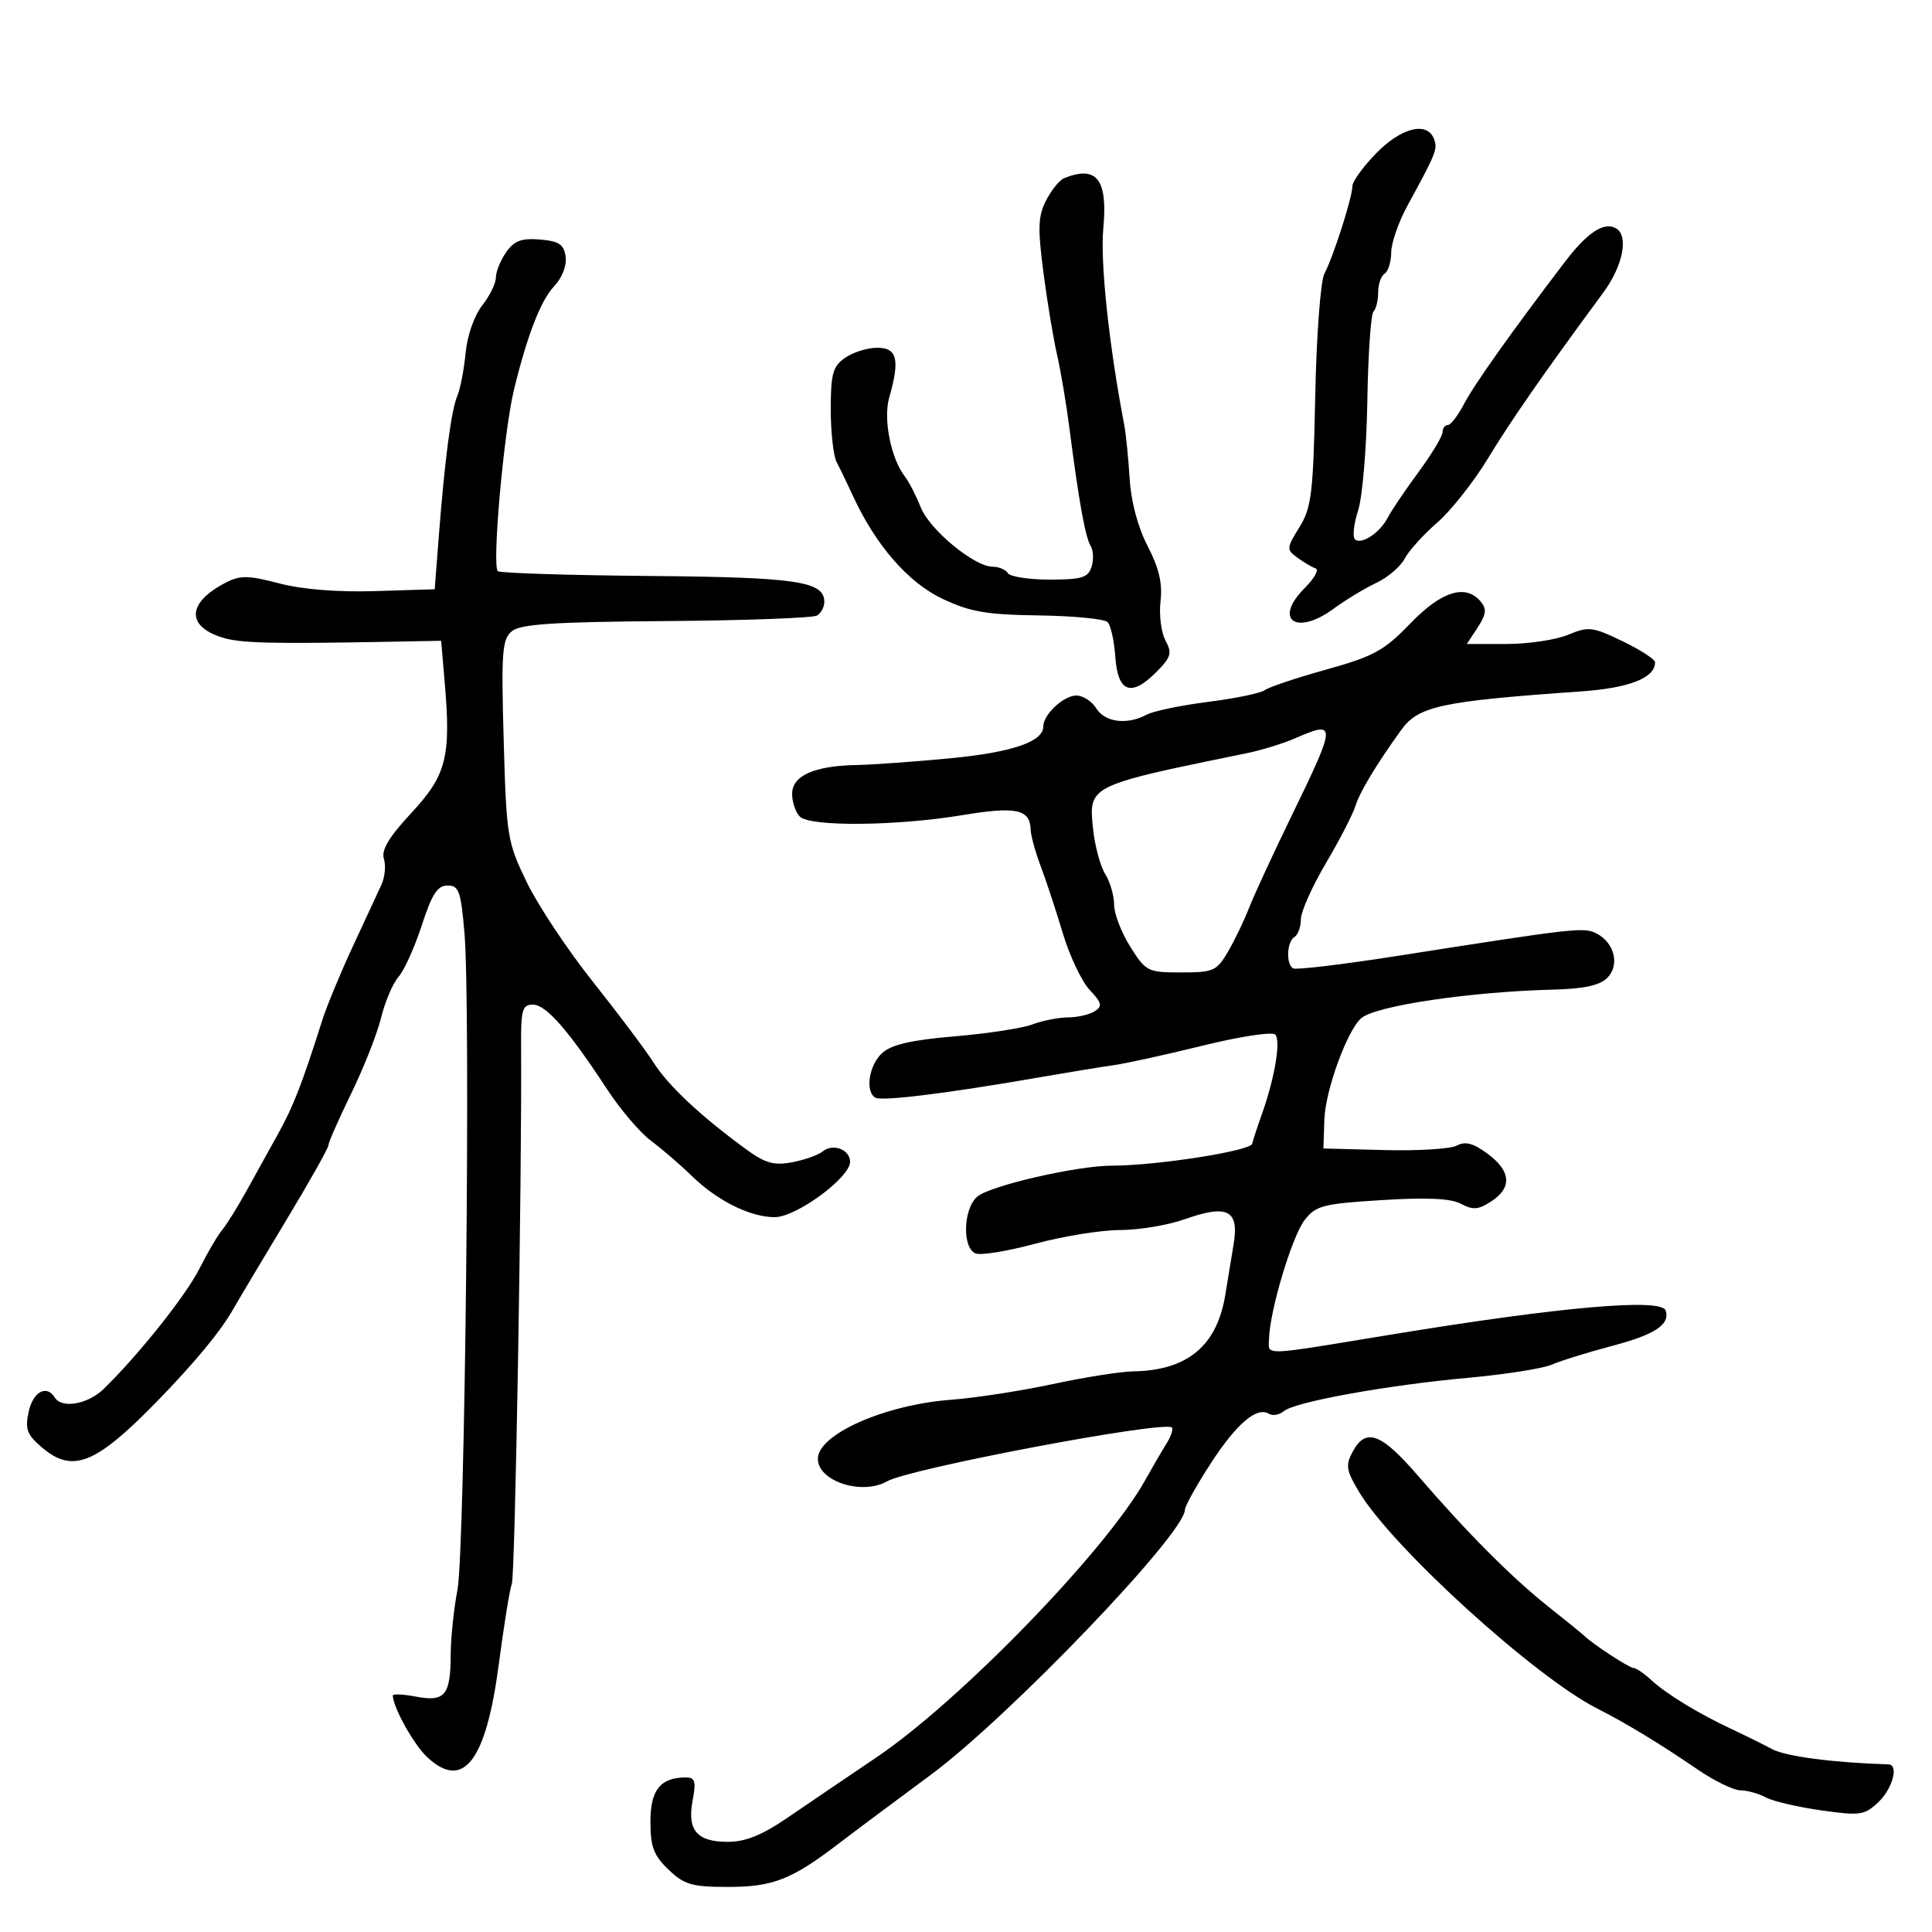 <svg xmlns="http://www.w3.org/2000/svg" width="300" height="300" viewBox="0 0 300 300" version="1.1">
  <defs/>
  <path d="M218.996,96.81 C223.845,91.779 227.609,90.619 229.944,93.433 C230.878,94.558 230.772,95.418 229.452,97.433 L227.77,100 L233.917,100 C237.298,100 241.605,99.356 243.489,98.569 C246.664,97.243 247.28,97.315 251.956,99.572 C254.73,100.91 257,102.384 257,102.847 C257,105.268 253.004,106.837 245.5,107.362 C223.786,108.883 220.256,109.639 217.586,113.342 C213.717,118.707 211.143,122.979 210.473,125.147 C210.072,126.441 208.002,130.451 205.872,134.058 C203.743,137.665 202,141.576 202,142.749 C202,143.922 201.55,145.16 201,145.5 C199.814,146.233 199.663,149.673 200.786,150.368 C201.218,150.635 208.53,149.761 217.036,148.427 C244.988,144.042 246,143.93 247.987,144.993 C250.743,146.468 251.529,149.9 249.561,151.862 C248.407,153.011 245.914,153.55 241.208,153.666 C228.402,153.983 213.722,156.156 211.407,158.077 C209.233,159.881 205.796,169.289 205.647,173.842 L205.5,178.335 L214.973,178.583 C220.184,178.72 225.244,178.405 226.219,177.883 C227.529,177.182 228.775,177.513 230.996,179.155 C234.633,181.844 234.831,184.409 231.567,186.548 C229.582,187.849 228.718,187.92 226.875,186.933 C225.295,186.088 221.596,185.912 214.558,186.35 C205.401,186.92 204.327,187.198 202.575,189.461 C200.627,191.976 197.164,203.524 197.058,207.859 C197.041,208.56 196.927,209.082 197.129,209.412 C197.702,210.351 200.828,209.729 216,207.237 C242.32,202.912 258.009,201.538 258.644,203.5 C259.346,205.669 256.991,207.231 250.394,208.973 C246.602,209.974 242.375,211.286 241,211.89 C239.625,212.493 233.775,213.416 228,213.942 C215.387,215.089 201.099,217.673 199.353,219.122 C198.657,219.7 197.627,219.888 197.064,219.54 C195.169,218.368 192.039,221.026 188.008,227.23 C185.803,230.622 183.996,233.871 183.99,234.449 C183.956,238.163 156.608,266.674 144.5,275.618 C139,279.681 132.591,284.467 130.257,286.253 C122.931,291.859 120.024,293 113.07,293 C107.421,293 106.257,292.662 103.805,290.313 C101.498,288.103 101,286.777 101,282.848 C101,277.918 102.553,276 106.546,276 C107.927,276 108.104,276.63 107.552,279.576 C106.683,284.206 108.211,286 113.022,286 C115.727,286 118.318,284.962 122.15,282.344 C125.092,280.333 131.372,276.074 136.104,272.878 C149.099,264.102 171.727,240.77 177.797,229.887 C178.905,227.9 180.4,225.333 181.118,224.182 C181.837,223.032 182.216,221.898 181.962,221.662 C180.77,220.554 141.265,228.017 137.764,230.011 C133.851,232.239 127,230.017 127,226.519 C127,222.721 137.399,218.12 147.723,217.35 C151.45,217.072 158.529,215.979 163.453,214.922 C168.377,213.865 174.002,212.975 175.953,212.944 C184.419,212.809 189.009,208.968 190.283,200.952 C190.584,199.053 191.152,195.596 191.545,193.268 C192.451,187.894 190.632,186.951 183.943,189.327 C181.352,190.247 176.848,191 173.934,191 C171.02,191 165.12,191.949 160.822,193.108 C156.524,194.268 152.331,194.957 151.504,194.64 C149.383,193.826 149.554,187.691 151.75,185.814 C153.752,184.102 167.26,181 172.711,181 C179.564,181 194.171,178.719 194.434,177.608 C194.579,176.999 195.259,174.925 195.946,173 C197.937,167.425 198.92,161.573 198.022,160.647 C197.566,160.178 192.538,160.942 186.847,162.344 C181.156,163.747 174.925,165.117 173,165.388 C171.075,165.66 165.675,166.546 161,167.357 C146.949,169.797 136.867,171.036 135.907,170.442 C134.301,169.45 134.941,165.364 136.992,163.507 C138.434,162.202 141.54,161.489 148.242,160.923 C153.334,160.493 158.767,159.66 160.315,159.071 C161.863,158.482 164.338,157.993 165.815,157.985 C167.292,157.976 169.163,157.55 169.974,157.037 C171.222,156.248 171.104,155.74 169.199,153.711 C167.962,152.395 166.086,148.434 165.031,144.909 C163.976,141.384 162.432,136.7 161.6,134.5 C160.768,132.3 160.068,129.768 160.044,128.872 C159.957,125.653 157.814,125.184 149.5,126.565 C139.233,128.271 125.796,128.396 124.2,126.8 C123.54,126.14 123,124.554 123,123.275 C123,120.456 126.436,118.913 132.979,118.793 C135.465,118.747 142,118.278 147.5,117.751 C157.186,116.822 162,115.18 162,112.806 C162,110.949 165.158,108 167.147,108 C168.157,108 169.545,108.9 170.232,110 C171.588,112.171 175.01,112.6 178.04,110.979 C179.089,110.417 183.397,109.52 187.613,108.986 C191.829,108.451 195.778,107.633 196.389,107.168 C197,106.703 201.294,105.264 205.93,103.971 C213.336,101.905 214.924,101.035 218.996,96.81 Z M78.595,39.168 C79.85,37.376 80.969,36.956 83.845,37.195 C86.81,37.443 87.563,37.943 87.832,39.848 C88.029,41.238 87.29,43.127 86.021,44.478 C83.956,46.675 81.871,52.058 79.814,60.5 C78.218,67.049 76.353,88.1 77.316,88.696 C77.802,88.995 88.391,89.328 100.849,89.436 C123.764,89.633 128,90.263 128,93.476 C128,94.249 127.494,95.195 126.875,95.577 C126.256,95.96 115.722,96.348 103.465,96.439 C85.916,96.571 80.817,96.907 79.476,98.02 C77.968,99.272 77.823,101.218 78.213,114.967 C78.637,129.907 78.774,130.748 81.798,137 C83.527,140.575 88.165,147.55 92.104,152.5 C96.043,157.45 100.267,163.078 101.491,165.006 C103.744,168.555 108.672,173.185 115.657,178.315 C118.807,180.629 120.115,181.014 122.995,180.476 C124.923,180.116 127.057,179.361 127.737,178.799 C129.322,177.489 132,178.496 132,180.402 C132,182.861 123.647,189 120.301,189 C116.479,189 111.359,186.447 107.375,182.554 C105.656,180.874 102.846,178.456 101.131,177.179 C99.416,175.903 96.34,172.303 94.294,169.179 C88.271,159.98 84.79,156 82.766,156 C81.083,156 80.872,156.769 80.914,162.75 C81.053,182.693 79.986,244.593 79.481,245.909 C79.157,246.754 78.241,252.407 77.444,258.472 C75.469,273.517 71.928,278.092 66.323,272.841 C64.242,270.89 61,265.06 61,263.267 C61,262.998 62.641,263.085 64.646,263.461 C69.1,264.297 69.964,263.234 69.985,256.886 C69.993,254.349 70.464,249.849 71.031,246.886 C72.195,240.8 73.105,156.582 72.131,145 C71.574,138.377 71.266,137.5 69.5,137.5 C67.932,137.5 67.068,138.833 65.5,143.669 C64.4,147.063 62.776,150.663 61.891,151.669 C61.006,152.676 59.789,155.525 59.186,158 C58.583,160.475 56.495,165.774 54.545,169.776 C52.595,173.778 51,177.404 51,177.832 C51,178.261 48.03,183.536 44.399,189.556 C40.768,195.575 37.056,201.802 36.149,203.394 C34.244,206.736 30.2,211.628 24.5,217.484 C14.82,227.43 11.262,228.85 6.433,224.696 C4.174,222.753 3.865,221.893 4.457,219.196 C5.137,216.1 7.238,214.958 8.5,217 C9.596,218.773 13.641,218.065 16.104,215.668 C21.528,210.39 28.882,201.147 30.987,196.964 C32.222,194.509 33.797,191.825 34.487,191 C35.177,190.175 36.861,187.475 38.231,185 C39.6,182.525 41.843,178.475 43.215,176 C45.552,171.784 46.932,168.233 50.013,158.5 C50.71,156.3 52.849,151.125 54.767,147 C56.684,142.875 58.694,138.541 59.232,137.369 C59.77,136.197 59.941,134.39 59.612,133.352 C59.183,132.001 60.392,129.982 63.877,126.232 C69.32,120.373 70.046,117.536 69.057,106 L68.5,99.5 L61.5,99.632 C41.708,100.007 37.239,99.893 34.338,98.941 C28.855,97.141 29.147,93.527 35.022,90.489 C37.305,89.308 38.51,89.323 43.368,90.592 C46.959,91.529 52.439,91.969 58.273,91.787 L67.5,91.5 L68.119,83.5 C69.059,71.371 70.062,63.717 71.004,61.5 C71.472,60.4 72.053,57.396 72.296,54.825 C72.55,52.131 73.641,49.001 74.869,47.44 C76.041,45.95 77,43.991 77,43.088 C77,42.184 77.718,40.42 78.595,39.168 Z M165.229,27.669 C170.31,25.625 172.034,27.833 171.32,35.473 C170.829,40.729 172.201,53.594 174.574,66 C174.837,67.375 175.213,71.108 175.408,74.296 C175.63,77.909 176.685,81.868 178.209,84.806 C179.972,88.204 180.53,90.588 180.207,93.351 C179.961,95.458 180.306,98.204 180.974,99.452 C182.037,101.438 181.853,102.056 179.495,104.414 C175.623,108.286 173.571,107.497 173.187,101.991 C173.015,99.521 172.475,97.095 171.987,96.6 C171.499,96.105 166.69,95.639 161.3,95.563 C153.139,95.449 150.632,95.014 146.311,92.963 C141.005,90.444 135.973,84.651 132.445,77 C131.558,75.075 130.42,72.719 129.916,71.764 C129.412,70.809 129,67.122 129,63.57 C129,58.032 129.316,56.892 131.223,55.557 C132.445,54.701 134.695,54 136.223,54 C139.319,54 139.764,55.848 138.081,61.717 C137.12,65.069 138.326,71.16 140.515,74 C141.15,74.825 142.25,76.964 142.958,78.754 C144.345,82.257 151.288,88 154.138,88 C155.097,88 156.16,88.45 156.5,89 C156.84,89.55 159.761,90 162.992,90 C167.978,90 168.961,89.699 169.497,88.009 C169.845,86.914 169.78,85.453 169.354,84.763 C168.528,83.427 167.521,77.845 166.061,66.5 C165.565,62.65 164.693,57.475 164.122,55 C163.552,52.525 162.603,46.789 162.015,42.254 C161.12,35.361 161.192,33.53 162.451,31.094 C163.28,29.492 164.53,27.951 165.229,27.669 Z M213.703,23.792 C217.592,19.809 221.606,18.811 222.663,21.564 C223.266,23.135 223.031,23.726 218.513,32 C217.162,34.475 216.044,37.711 216.028,39.191 C216.013,40.671 215.55,42.16 215,42.5 C214.45,42.84 214,44.141 214,45.392 C214,46.643 213.67,47.997 213.266,48.4 C212.863,48.804 212.437,55.066 212.319,62.317 C212.202,69.568 211.559,77.19 210.891,79.255 C210.223,81.32 209.996,83.329 210.386,83.72 C211.343,84.676 214.267,82.757 215.5,80.362 C216.05,79.294 218.188,76.128 220.25,73.326 C222.313,70.524 224,67.73 224,67.116 C224,66.502 224.367,66 224.815,66 C225.263,66 226.391,64.537 227.322,62.75 C228.897,59.726 234.669,51.594 243,40.66 C246.528,36.03 249.133,34.346 250.991,35.494 C252.923,36.688 251.98,41.331 248.98,45.402 C239.612,58.116 234.675,65.213 231.057,71.17 C228.829,74.838 225.271,79.338 223.152,81.17 C221.032,83.001 218.765,85.513 218.113,86.752 C217.461,87.99 215.482,89.681 213.714,90.51 C211.946,91.338 208.948,93.153 207.05,94.543 C201.251,98.791 197.683,96.226 202.58,91.33 C204.08,89.83 204.852,88.451 204.295,88.265 C203.739,88.08 202.469,87.332 201.474,86.604 C199.737,85.335 199.75,85.141 201.771,81.87 C203.654,78.824 203.917,76.644 204.229,61.48 C204.423,52.065 205.056,43.609 205.649,42.5 C207.024,39.928 210,30.632 210,28.908 C210,28.18 211.666,25.878 213.703,23.792 Z M210.041,225.424 C212.071,221.631 214.46,222.51 220.191,229.161 C227.851,238.05 234.779,245 240.5,249.536 C243.25,251.716 245.725,253.725 246,254 C247.236,255.236 252.991,259 253.645,259 C254.044,259 255.3,259.857 256.436,260.905 C258.773,263.061 263.828,266.136 269,268.547 C270.925,269.445 273.709,270.823 275.187,271.609 C277.315,272.741 284.653,273.703 293.25,273.976 C294.881,274.028 293.87,277.774 291.665,279.845 C289.507,281.873 288.834,281.968 282.767,281.109 C279.158,280.598 275.288,279.689 274.168,279.09 C273.048,278.49 271.279,278 270.237,278 C269.195,278 266.201,276.538 263.582,274.75 C257.652,270.701 252.538,267.597 247.99,265.285 C238.261,260.339 216.213,240.282 211.042,231.674 C209.032,228.329 208.906,227.544 210.041,225.424 Z M201.126,114.635 C199.271,115.444 195.896,116.486 193.626,116.95 C176.086,120.537 171.055,121.551 169.863,124.257 C169.377,125.36 169.528,126.744 169.73,128.697 C170.002,131.338 170.85,134.497 171.613,135.715 C172.376,136.933 173,139.079 173,140.485 C173,141.89 174.131,144.831 175.513,147.02 C177.935,150.857 178.219,151 183.414,151 C188.438,151 188.931,150.78 190.697,147.75 C191.738,145.963 193.2,142.925 193.944,141 C194.688,139.075 197.705,132.548 200.648,126.495 C207.536,112.332 207.556,111.83 201.126,114.635 Z"/>
</svg>

